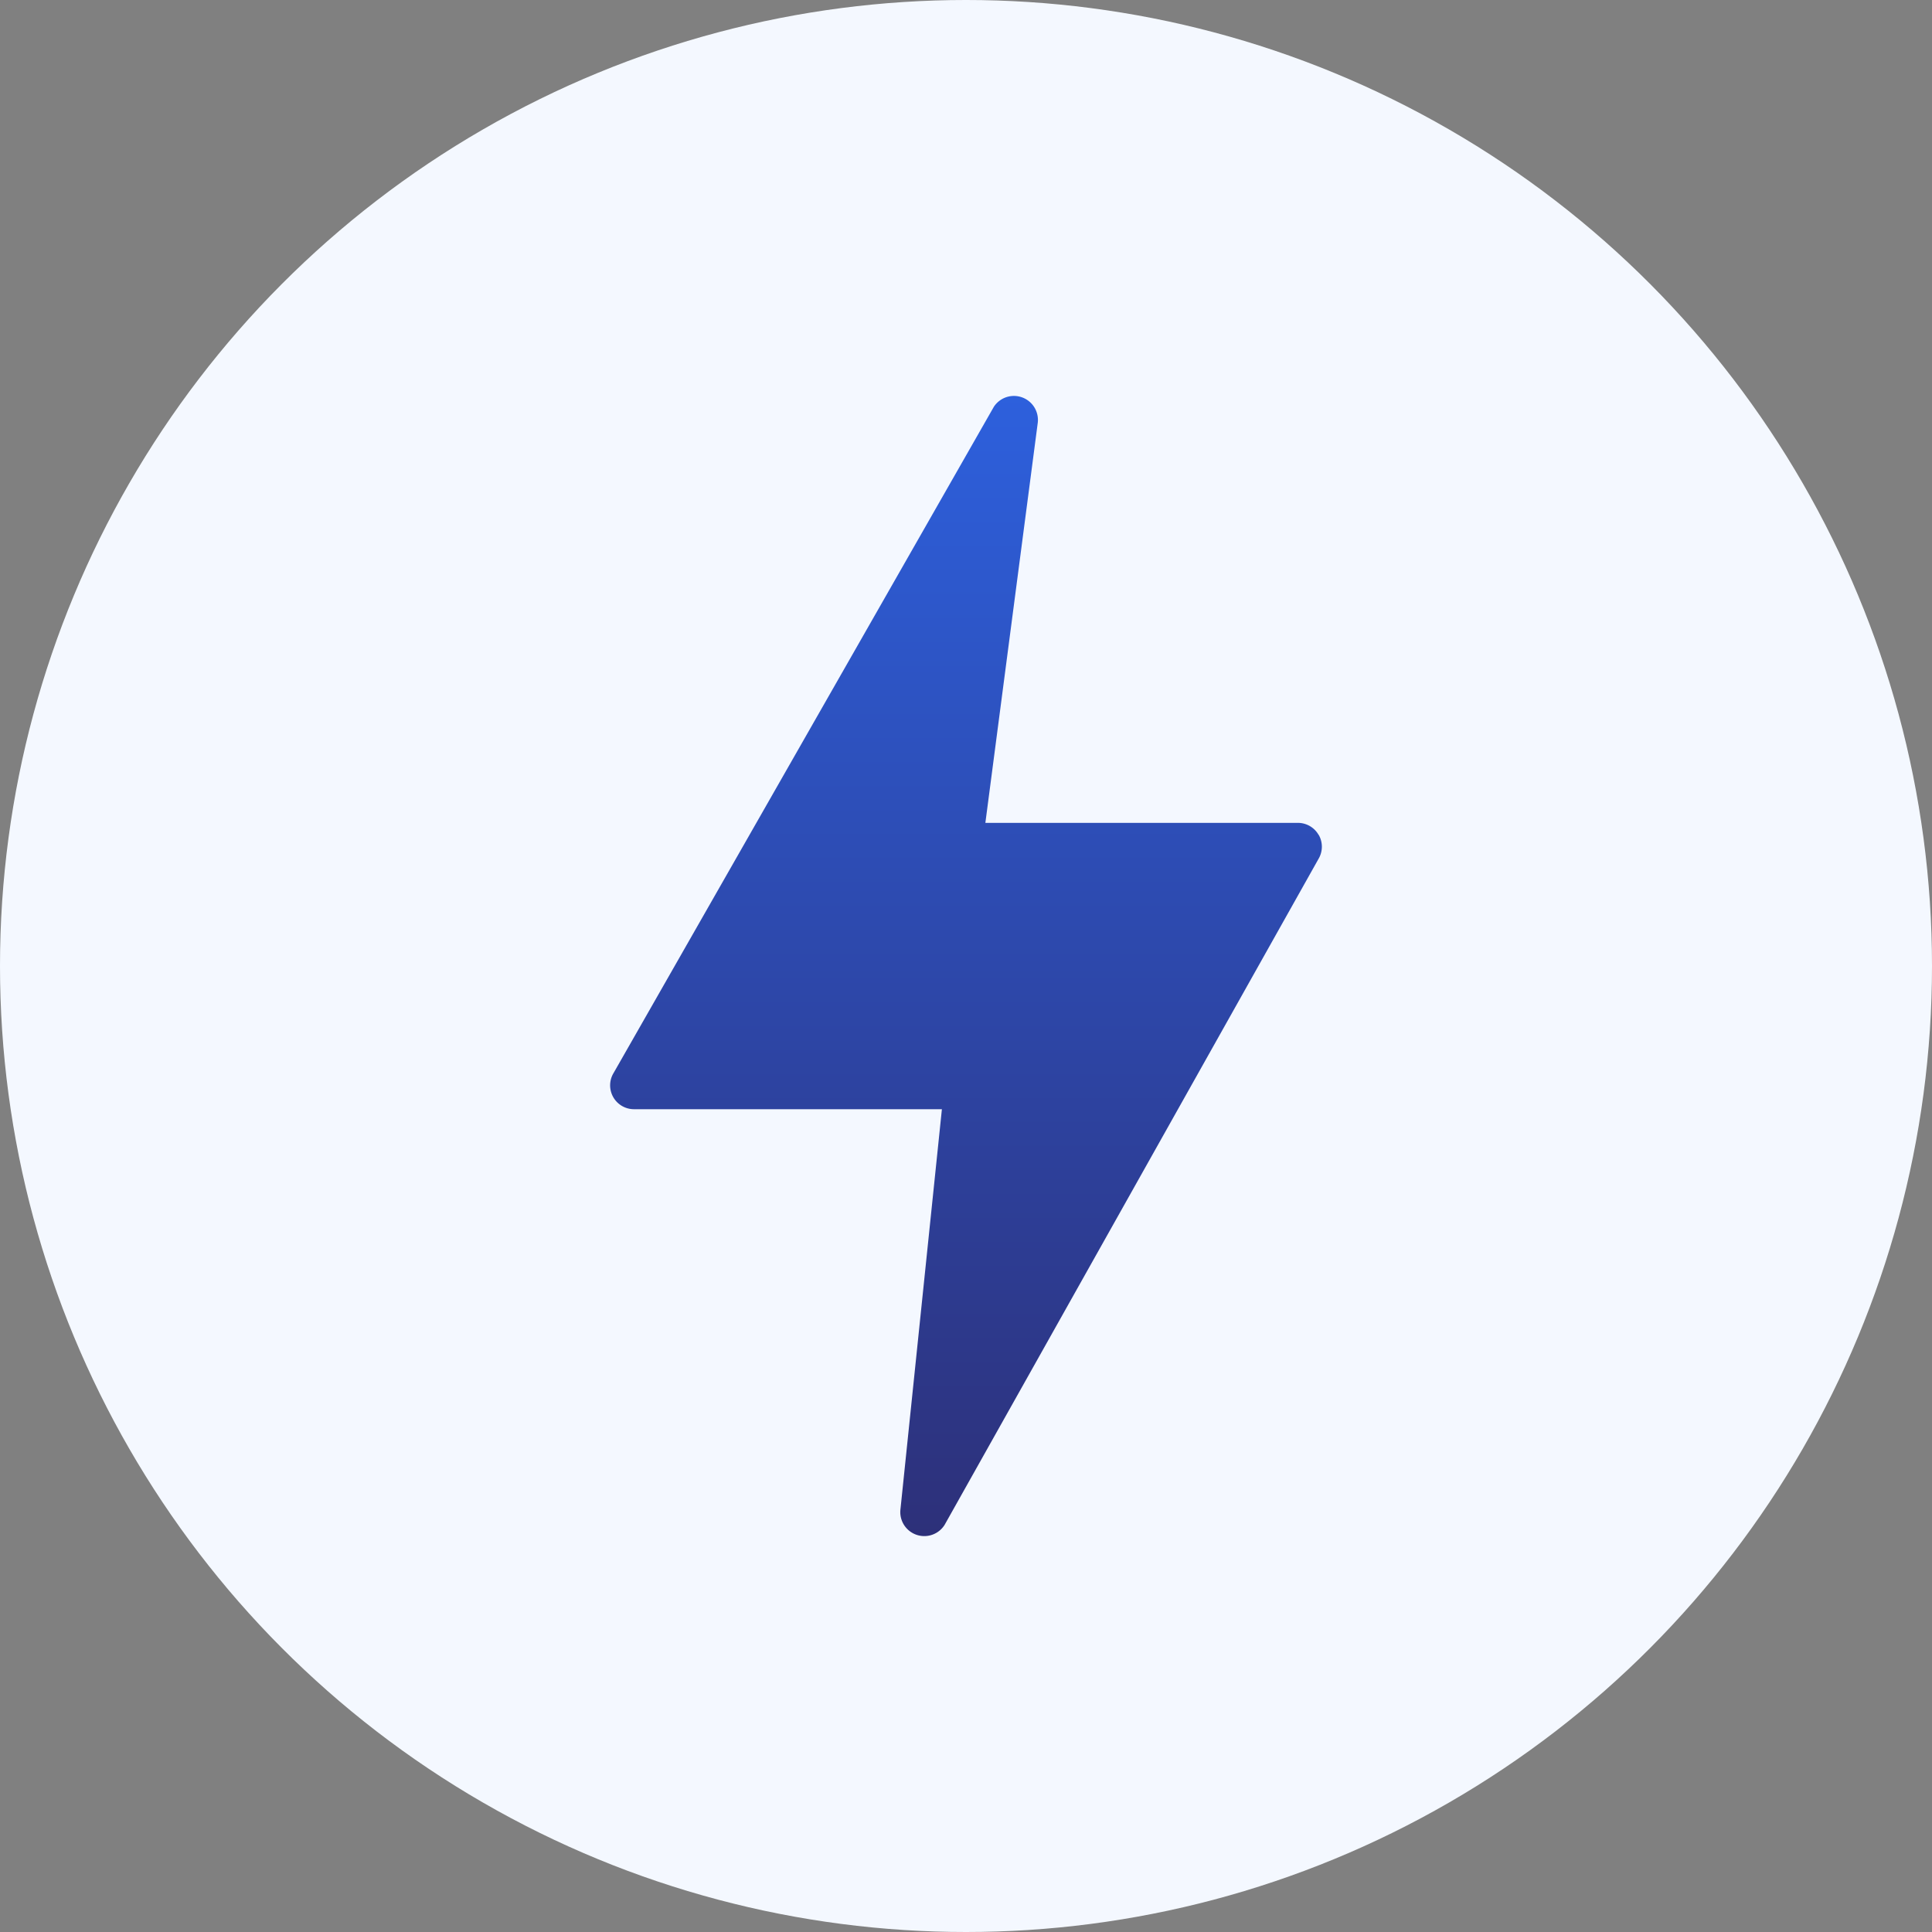 <svg xmlns="http://www.w3.org/2000/svg" xmlns:xlink="http://www.w3.org/1999/xlink" width="80" height="80" viewBox="0 0 80 80">
  <rect x="0" y="0" width="80" height="80" fill="#808080" stroke="none"/>
  <defs>
    <linearGradient id="linear-gradient" x1="0.5" x2="0.5" y2="1" gradientUnits="objectBoundingBox">
      <stop offset="0" stop-color="#2d60dd"/>
      <stop offset="1" stop-color="#2d3079"/>
    </linearGradient>
    <clipPath id="clip-path">
      <circle id="Ellipse_2867" data-name="Ellipse 2867" cx="40" cy="40" r="40" transform="translate(-0.021 -0.021)" fill="#e0ecf7"/>
    </clipPath>
    <clipPath id="clip-path-2">
      <rect id="Rectangle_9351" data-name="Rectangle 9351" width="48" height="48" transform="translate(811.605 1106.605)" fill="url(#linear-gradient)"/>
    </clipPath>
  </defs>
  <g id="Group_18228" data-name="Group 18228" transform="translate(-929.979 -4092.979)">
    <circle id="Ellipse_2866" data-name="Ellipse 2866" cx="40" cy="40" r="40" transform="translate(929.979 4092.979)" fill="#f4f8ff"/>
    <g id="Mask_Group_946" data-name="Mask Group 946" transform="translate(930 4093)" clip-path="url(#clip-path)">
      <g id="Mask_Group_976" data-name="Mask Group 976" transform="translate(-795.627 -1090.627)" clip-path="url(#clip-path-2)">
        <path id="flash" d="M37.7,18.279a.988.988,0,0,0-.86-.5H23.9L26.071,1.2A.994.994,0,0,0,24.25.552L8.509,28.13a.988.988,0,0,0,.842,1.506H22.1l-1.72,16.606a.994.994,0,0,0,1.831.608L37.693,19.274a.988.988,0,0,0,.012-.995Z" transform="translate(812.508 1106.9)" fill="url(#linear-gradient)"/>
      </g>
    </g>
  </g>
</svg>
